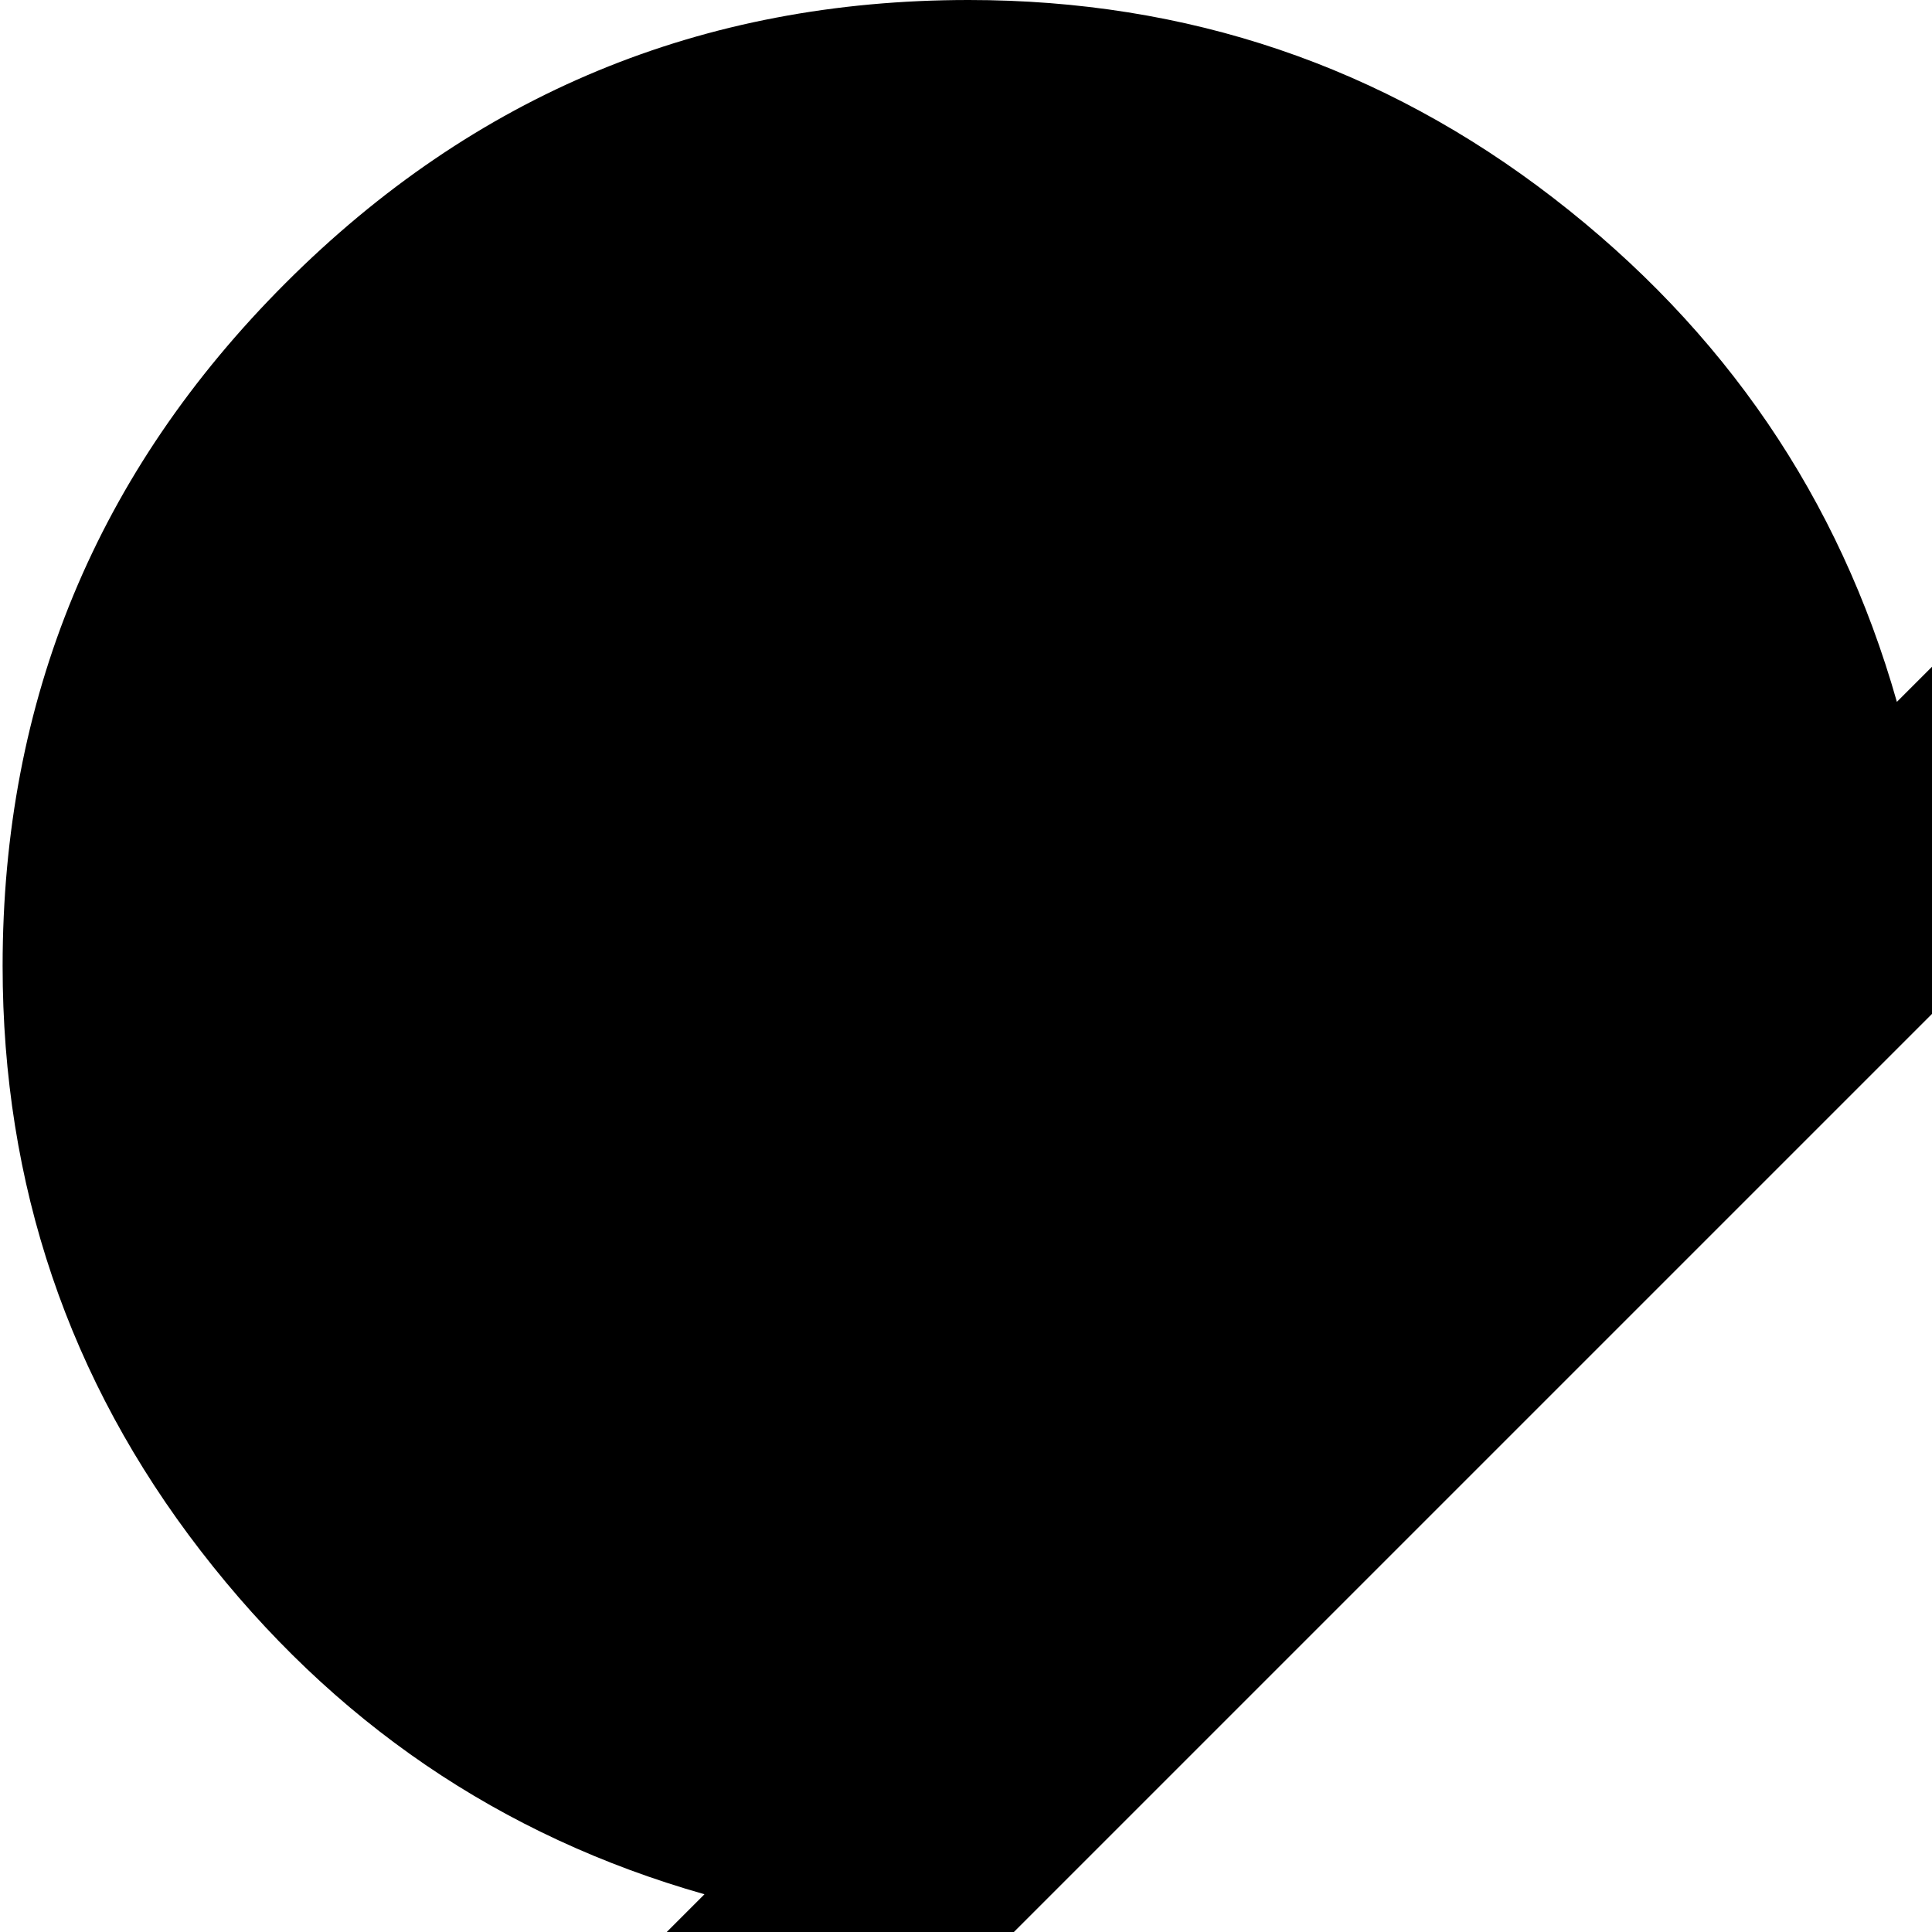 <svg xmlns="http://www.w3.org/2000/svg" version="1.1" viewBox="0 0 512 512" fill="currentColor"><path fill="currentColor" d="m1000.694 930l-70 70q-16 17-33.5 22t-33.5-7l-372-274l-82 82q-9 9-22.5 9t-23.5-9l-226-226q-9-10-9-23.5t9-22.5l49-49q-81-23-133.5-91T.694 256q0-106 75-181t181-75q87 0 155 52.5t91 133.5l49-49q10-9 23.5-9t22.5 9l226 226q9 10 9 23t-9 23l-81 81l273 372q12 17 7 34.5t-22 33.5m-246-544l-180-180l-368 368l180 180z"/></svg>